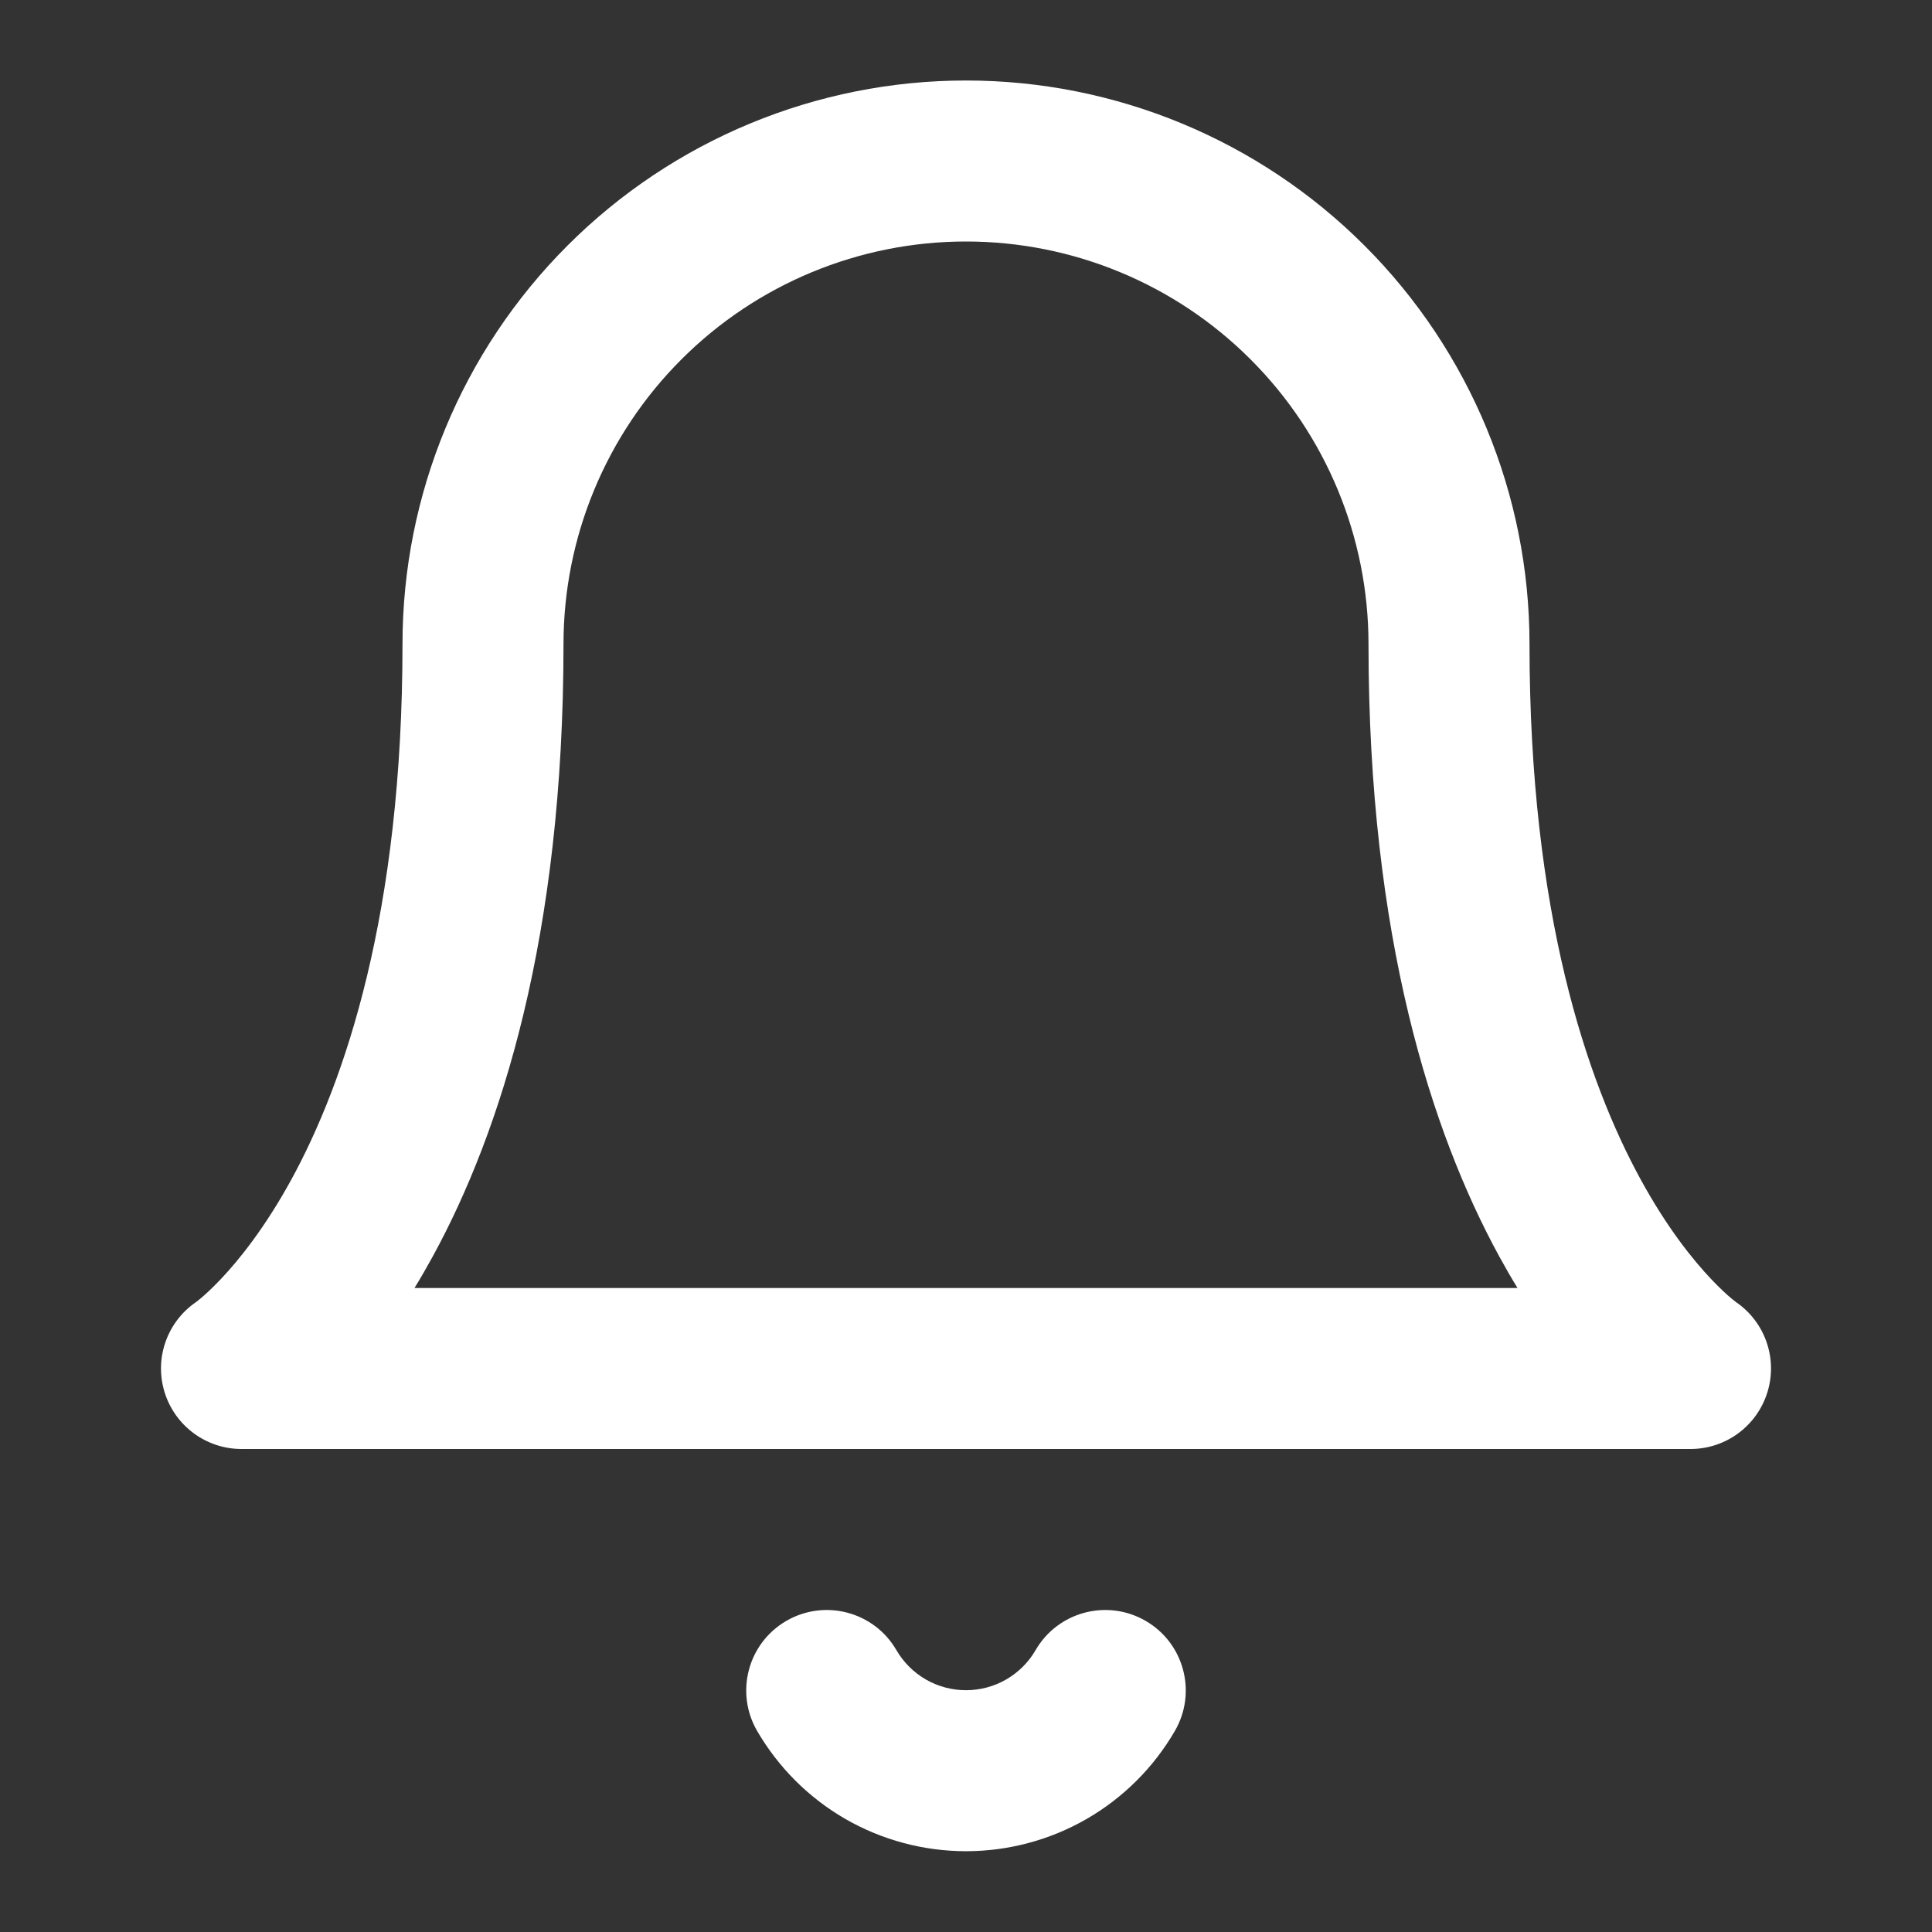 <svg width="33" height="33" viewBox="0 0 33 33" fill="#6a6a6a" xmlns="http://www.w3.org/2000/svg">
<rect x="0" y="0" width="33" height="33" fill="#333333" stroke="none"/>
<path fill-rule="evenodd" clip-rule="evenodd" d="M9.694 4.194C11.499 2.389 13.947 1.375 16.5 1.375C19.053 1.375 21.501 2.389 23.306 4.194C25.111 5.999 26.125 8.447 26.125 11C26.125 15.61 27.111 18.473 28.02 20.139C28.476 20.975 28.92 21.523 29.229 21.849C29.383 22.012 29.505 22.121 29.578 22.182C29.615 22.212 29.639 22.231 29.65 22.239C29.651 22.24 29.653 22.241 29.654 22.242C30.147 22.58 30.365 23.2 30.191 23.773C30.015 24.353 29.481 24.75 28.875 24.75H4.125C3.519 24.75 2.985 24.353 2.809 23.773C2.635 23.2 2.854 22.58 3.346 22.242C3.347 22.241 3.349 22.24 3.35 22.239C3.361 22.231 3.385 22.212 3.422 22.182C3.495 22.121 3.617 22.012 3.771 21.849C4.08 21.523 4.524 20.975 4.981 20.139C5.889 18.473 6.875 15.61 6.875 11C6.875 8.447 7.889 5.999 9.694 4.194ZM3.36 22.232C3.36 22.232 3.361 22.232 3.361 22.232C3.361 22.232 3.361 22.232 3.361 22.232L3.36 22.232ZM7.08 22H25.92C25.815 21.829 25.71 21.647 25.605 21.455C24.452 19.34 23.375 16.015 23.375 11C23.375 9.177 22.651 7.428 21.361 6.139C20.072 4.849 18.323 4.125 16.5 4.125C14.677 4.125 12.928 4.849 11.639 6.139C10.349 7.428 9.625 9.177 9.625 11C9.625 16.015 8.549 19.34 7.395 21.455C7.29 21.647 7.185 21.829 7.08 22Z" fill="#FFFFFF"/>
<path fill-rule="evenodd" clip-rule="evenodd" d="M13.431 27.686C14.088 27.305 14.93 27.528 15.311 28.185C15.432 28.393 15.605 28.566 15.814 28.687C16.023 28.807 16.259 28.87 16.5 28.87C16.741 28.87 16.978 28.807 17.186 28.687C17.395 28.566 17.569 28.393 17.689 28.185C18.07 27.528 18.912 27.305 19.569 27.686C20.226 28.067 20.449 28.908 20.068 29.565C19.706 30.19 19.185 30.709 18.559 31.07C17.933 31.43 17.223 31.62 16.5 31.62C15.777 31.62 15.067 31.43 14.441 31.07C13.815 30.709 13.295 30.19 12.932 29.565C12.551 28.908 12.774 28.067 13.431 27.686Z" fill="#FFFFFF"/>
</svg>
